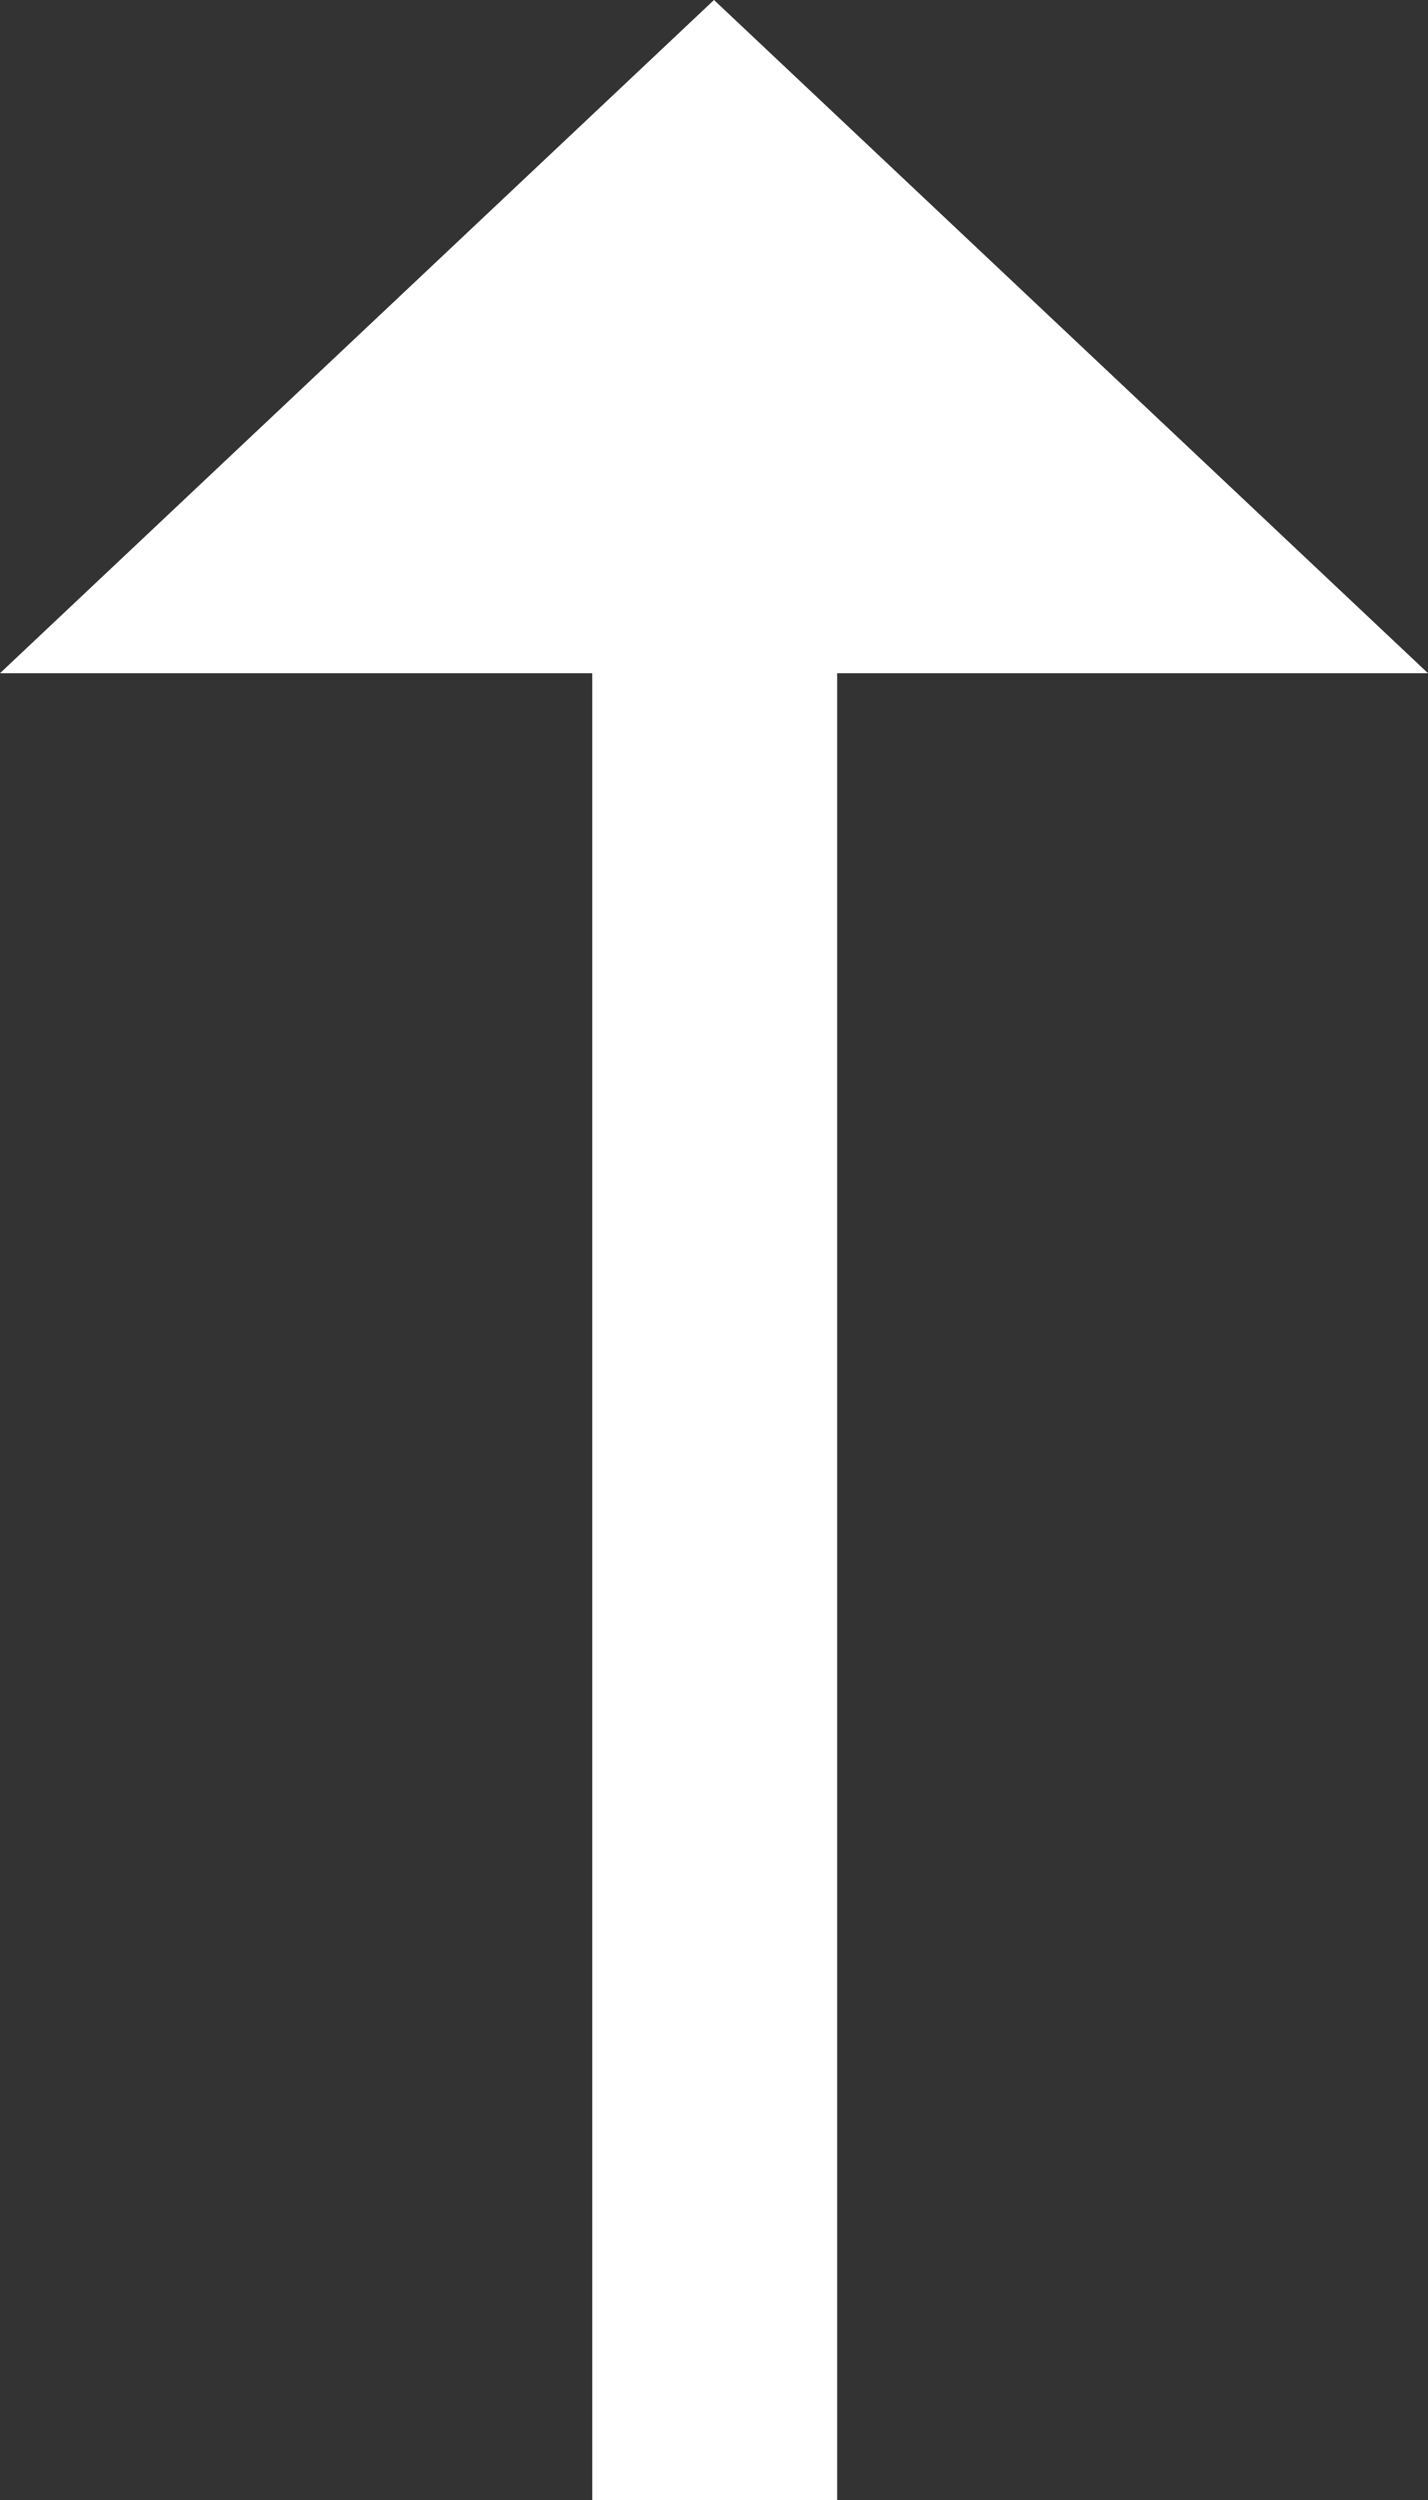 <?xml version="1.0" encoding="UTF-8"?>
<svg width="8px" height="14px" viewBox="0 0 8 14" version="1.1" xmlns="http://www.w3.org/2000/svg" xmlns:xlink="http://www.w3.org/1999/xlink">
    <rect x="0" y="0" width="8" height="14" fill="#333333" stroke="none"/>
    <!-- Generator: Sketch 43.1 (39012) - http://www.bohemiancoding.com/sketch -->
    <title>Page 1</title>
    <desc>Created with Sketch.</desc>
    <defs></defs>
    <g id="Welcome" stroke="none" stroke-width="1" fill="none" fill-rule="evenodd">
        <g id="terug-naar-de-straat-knop" transform="translate(-196, -18)" fill="#FFFFFF">
            <polygon id="Page-1" transform="translate(200, 25) rotate(-90) translate(-200, -25) " points="203.23 24.318 193 24.318 193 25.69 203.23 25.69 203.23 29 207 25 203.23 21"></polygon>
        </g>
    </g>
</svg>